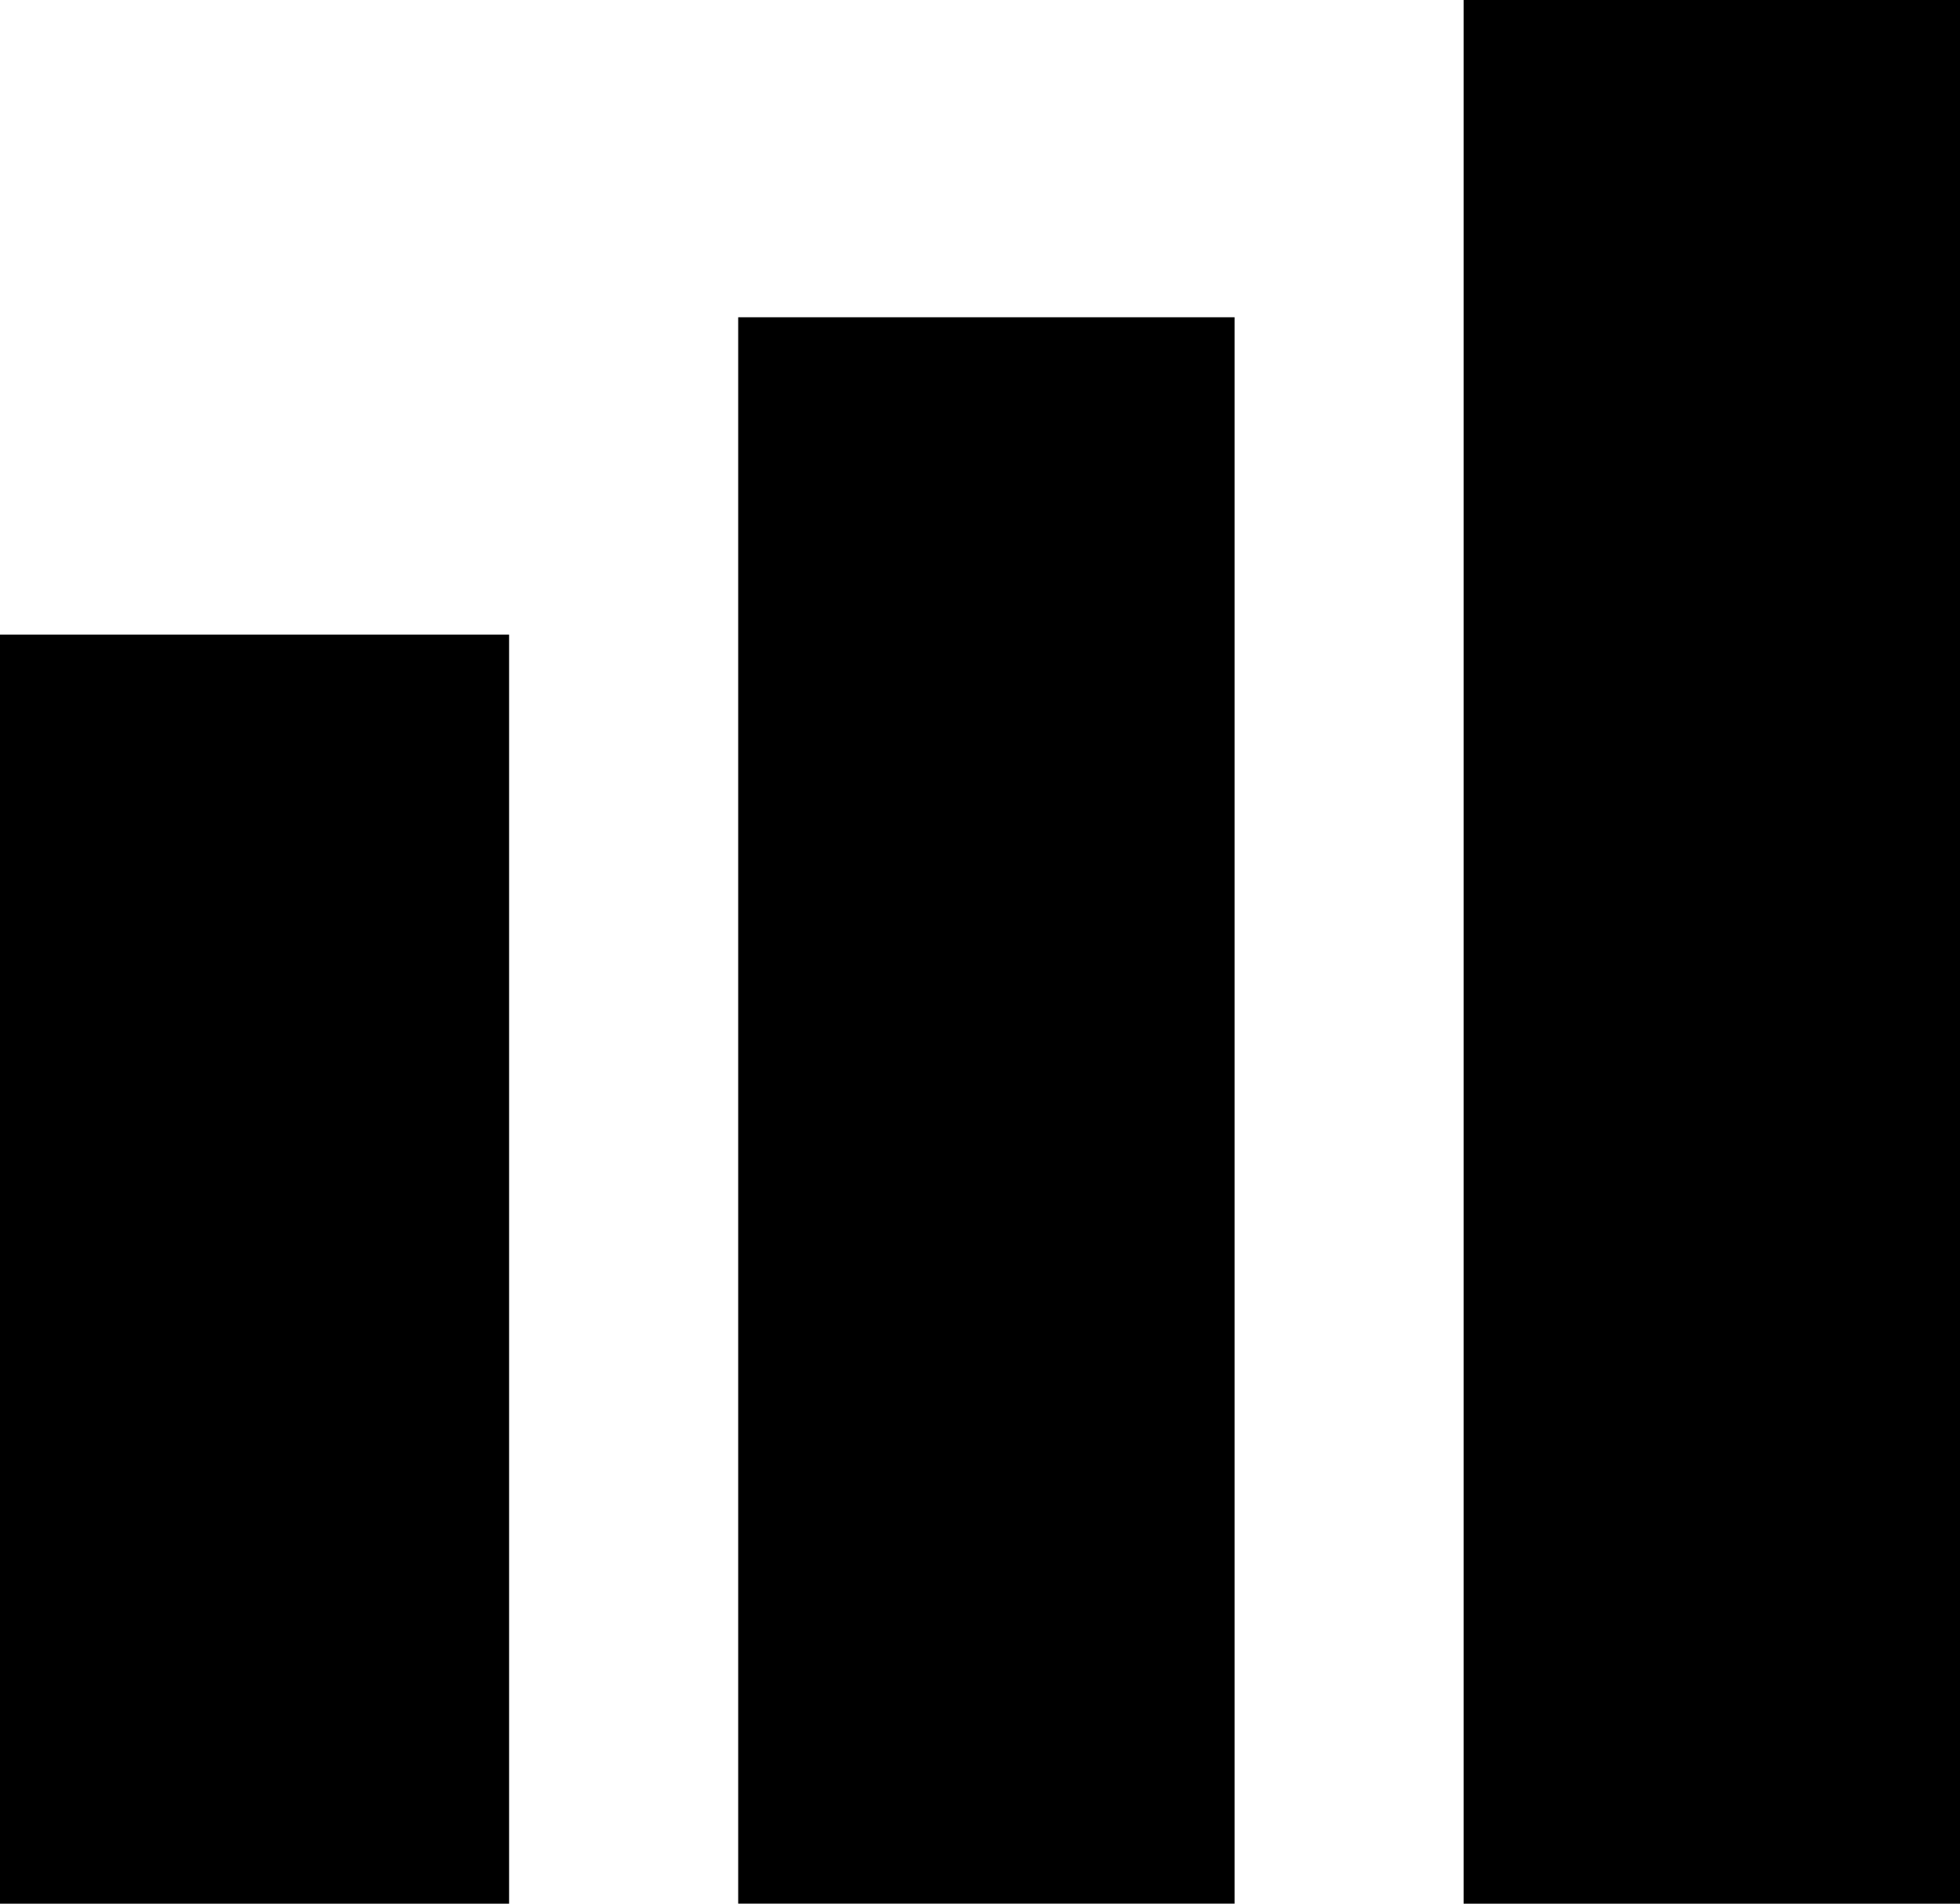 <svg width="35" height="34" viewBox="0 0 35 34" fill="none" xmlns="http://www.w3.org/2000/svg">
<rect y="11.334" width="9.091" height="22.667" fill="black"/>
<rect width="8.864" height="28.333" transform="matrix(-1 0 0 1 22.046 5.666)" fill="black"/>
<rect width="8.864" height="34" transform="matrix(-1 0 0 1 35 0)" fill="black"/>
</svg>

